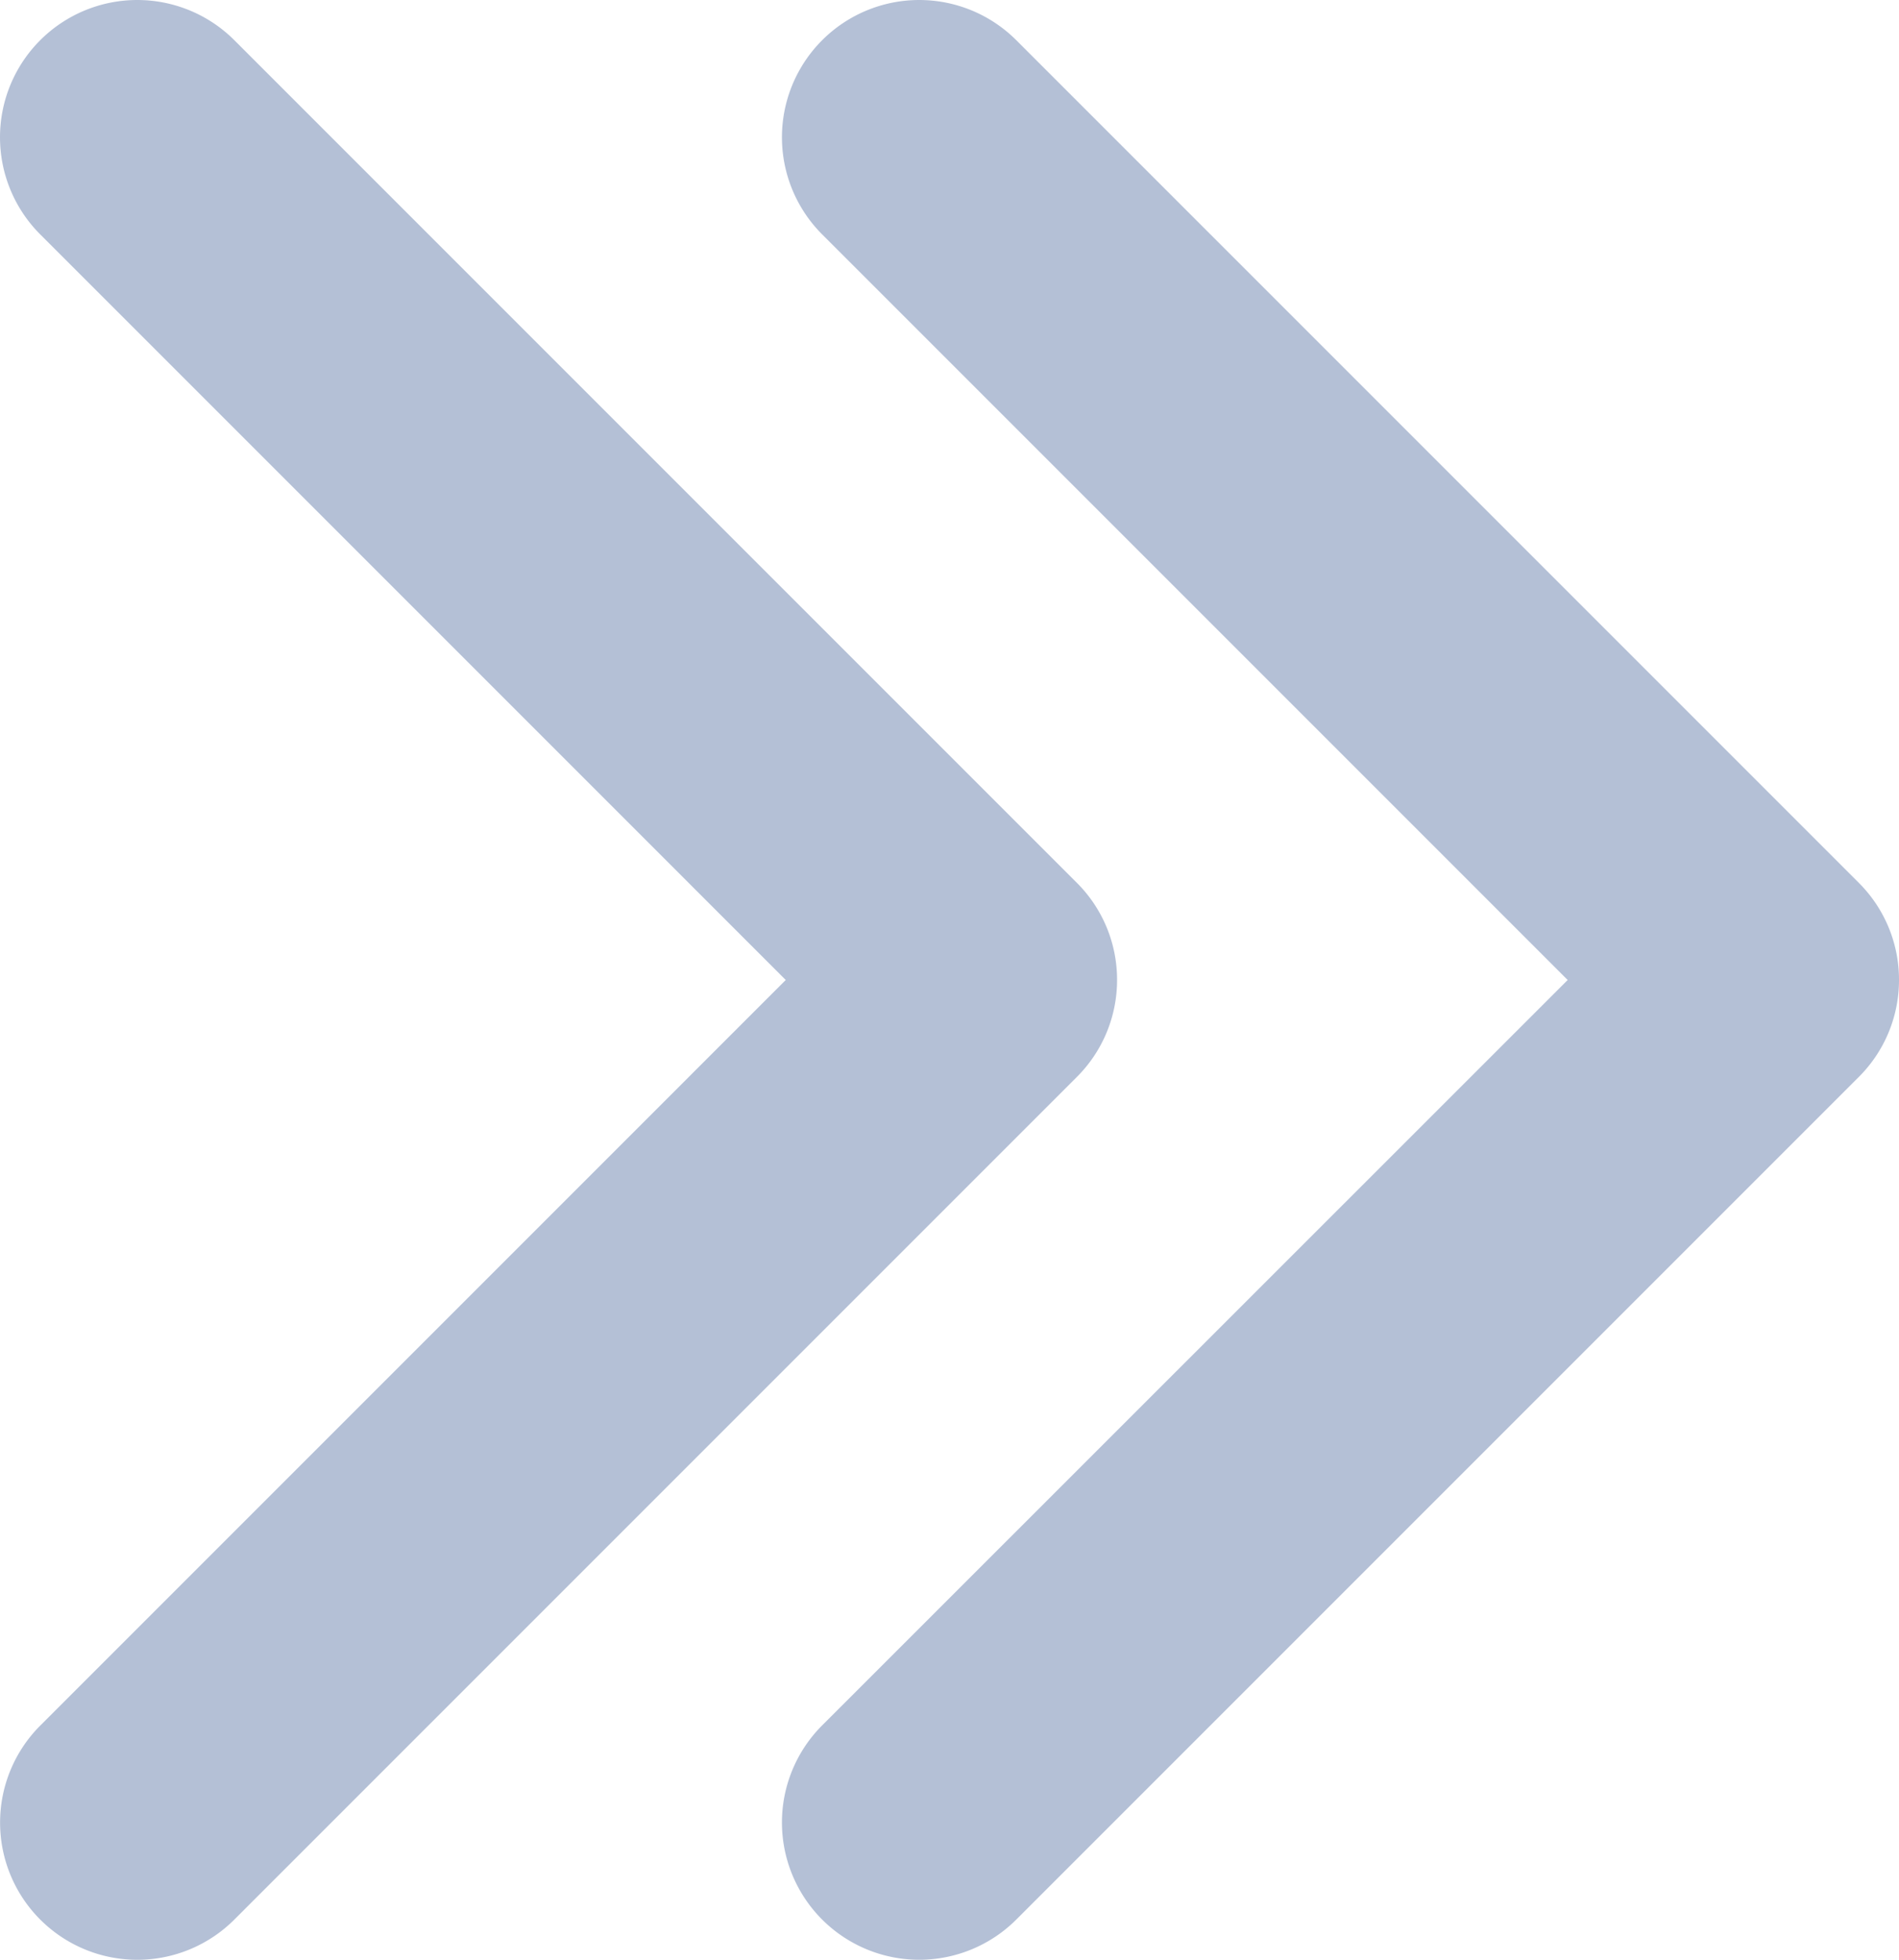 <svg xmlns="http://www.w3.org/2000/svg" viewBox="0 0 85 87.71"><defs><style>.cls-1{fill:#b4c0d6;}</style></defs><title>double-grey-right-arrow</title><g id="Layer_2" data-name="Layer 2"><g id="Layer_1-2" data-name="Layer 1"><path class="cls-1" d="M50,43.86a6.12,6.12,0,0,1-1.8,4.34L10.49,85.91A6.14,6.14,0,1,1,1.8,77.23h0L35.17,43.86,1.8,10.49A6.14,6.14,0,0,1,10.49,1.8L48.2,39.51A6.12,6.12,0,0,1,50,43.86Z"/><path class="cls-1" d="M85,43.86a6.12,6.12,0,0,1-1.8,4.34L45.49,85.91a6.14,6.14,0,1,1-8.69-8.69h0L70.17,43.86,36.8,10.49A6.14,6.14,0,1,1,45.49,1.8L83.2,39.51A6.12,6.12,0,0,1,85,43.86Z"/></g></g></svg>